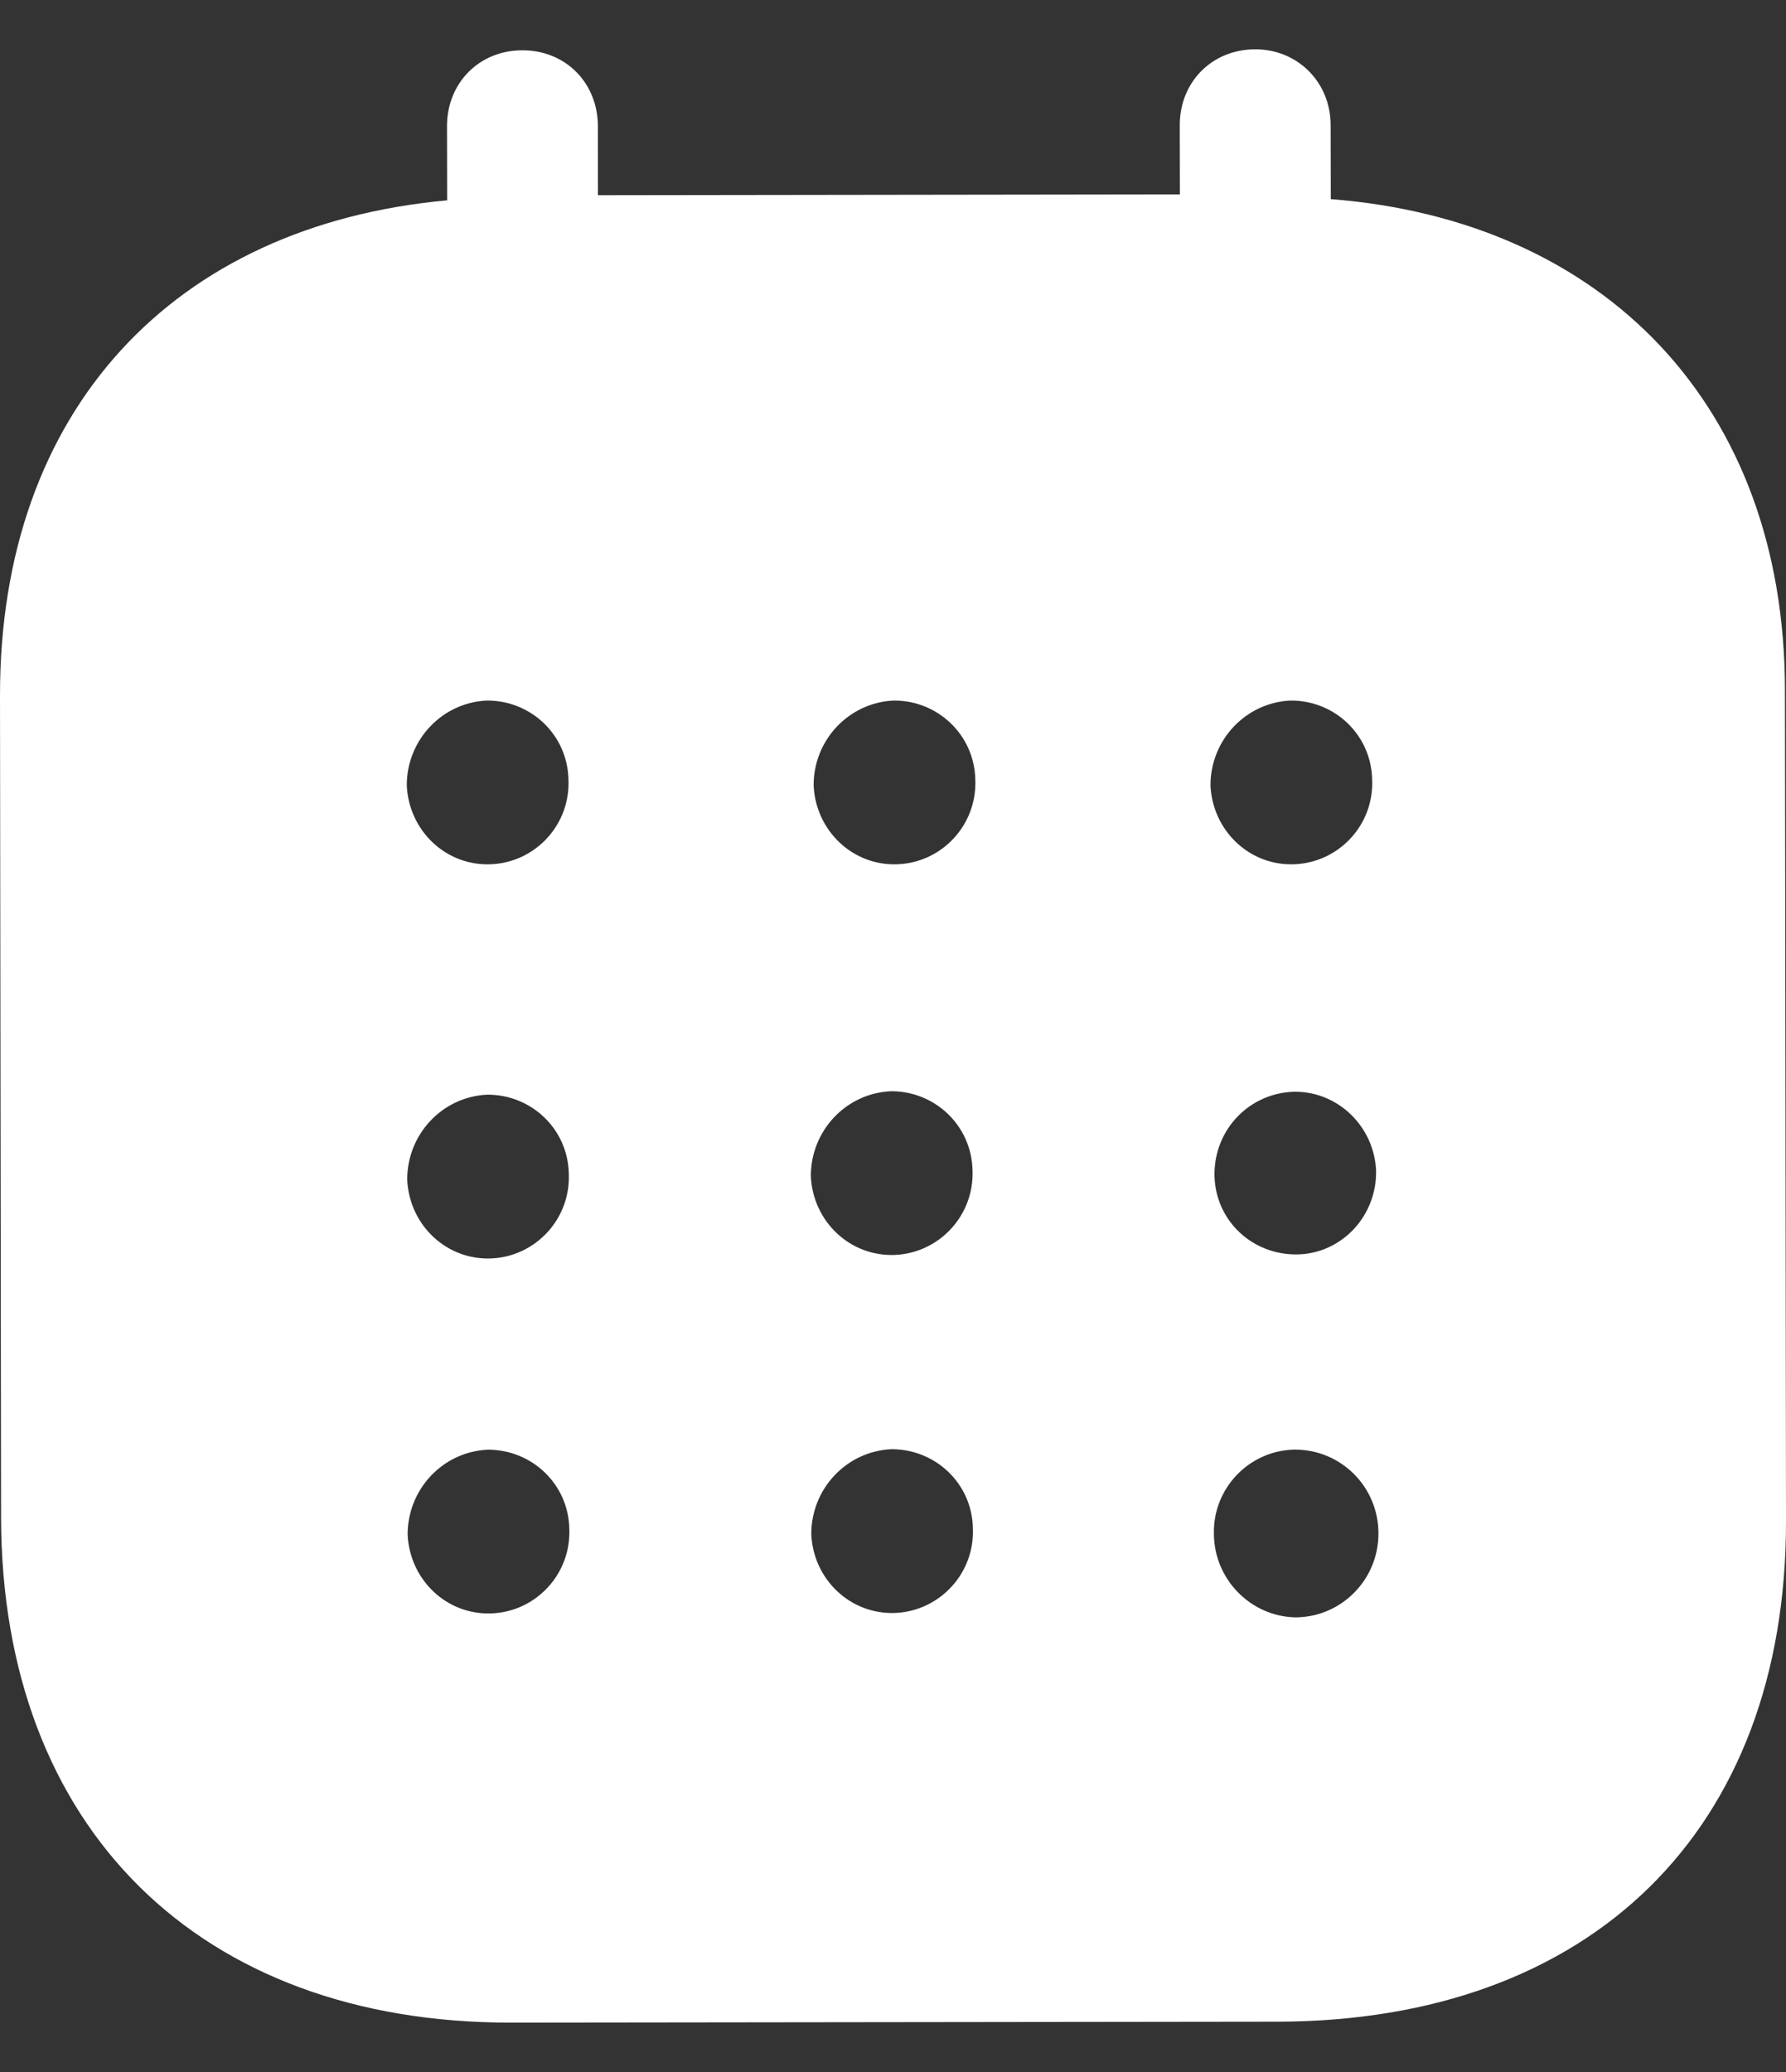 <svg width="25" height="29" viewBox="0 0 25 29" fill="none" xmlns="http://www.w3.org/2000/svg">
<rect x="0" y="0" width="25" height="29" fill="#333333" stroke="none"/>
<path fill-rule="evenodd" clip-rule="evenodd" d="M18.626 1.752L18.628 2.787C22.453 3.085 24.981 5.677 24.985 9.652L25 21.288C25.005 25.622 22.267 28.289 17.878 28.296L7.155 28.309C2.793 28.315 0.021 25.585 0.015 21.238L9.23576e-06 9.739C-0.005 5.738 2.433 3.153 6.259 2.804L6.257 1.768C6.256 1.161 6.708 0.704 7.312 0.704C7.915 0.703 8.368 1.158 8.369 1.766L8.37 2.732L16.516 2.721L16.514 1.755C16.513 1.147 16.965 0.692 17.569 0.69C18.159 0.689 18.625 1.145 18.626 1.752ZM18.125 12.096C17.494 12.125 16.973 11.628 16.944 10.993C16.943 10.358 17.437 9.832 18.067 9.805C18.685 9.803 19.193 10.286 19.207 10.908C19.236 11.543 18.744 12.068 18.125 12.096ZM6.875 12.096C6.244 12.125 5.723 11.628 5.694 10.993C5.693 10.358 6.187 9.832 6.817 9.805C7.435 9.803 7.943 10.287 7.957 10.908C7.986 11.543 7.494 12.069 6.875 12.096ZM12.531 17.564C11.9 17.592 11.378 17.096 11.35 16.461C11.349 15.826 11.842 15.3 12.473 15.273C13.09 15.271 13.598 15.755 13.613 16.376C13.64 17.011 13.148 17.535 12.531 17.564ZM17 16.439V16.454C17.014 17.089 17.535 17.571 18.167 17.557C18.784 17.542 19.276 17.016 19.262 16.381C19.234 15.774 18.739 15.278 18.123 15.28C17.492 15.294 16.998 15.804 17 16.439ZM16.992 21.465C16.993 22.1 17.502 22.623 18.133 22.637C18.776 22.635 19.297 22.109 19.295 21.461C19.295 20.812 18.773 20.289 18.128 20.289H18.115C17.484 20.304 16.978 20.83 16.992 21.465ZM11.356 21.472C11.384 22.107 11.905 22.602 12.536 22.575C13.153 22.546 13.647 22.021 13.618 21.385C13.605 20.765 13.096 20.282 12.479 20.283C11.848 20.312 11.356 20.837 11.356 21.472ZM6.881 17.613C6.25 17.642 5.728 17.145 5.7 16.51C5.699 15.875 6.191 15.349 6.822 15.321C7.441 15.32 7.948 15.803 7.962 16.424C7.99 17.059 7.498 17.585 6.881 17.613ZM5.706 21.479C5.735 22.113 6.256 22.61 6.887 22.581C7.505 22.554 7.997 22.028 7.969 21.393C7.955 20.772 7.446 20.289 6.829 20.29C6.198 20.318 5.705 20.844 5.706 21.479ZM11.389 10.993C11.418 11.628 11.939 12.125 12.57 12.096C13.188 12.069 13.68 11.543 13.652 10.908C13.638 10.287 13.129 9.803 12.512 9.805C11.881 9.832 11.387 10.358 11.389 10.993Z" fill="white"/>
</svg>
